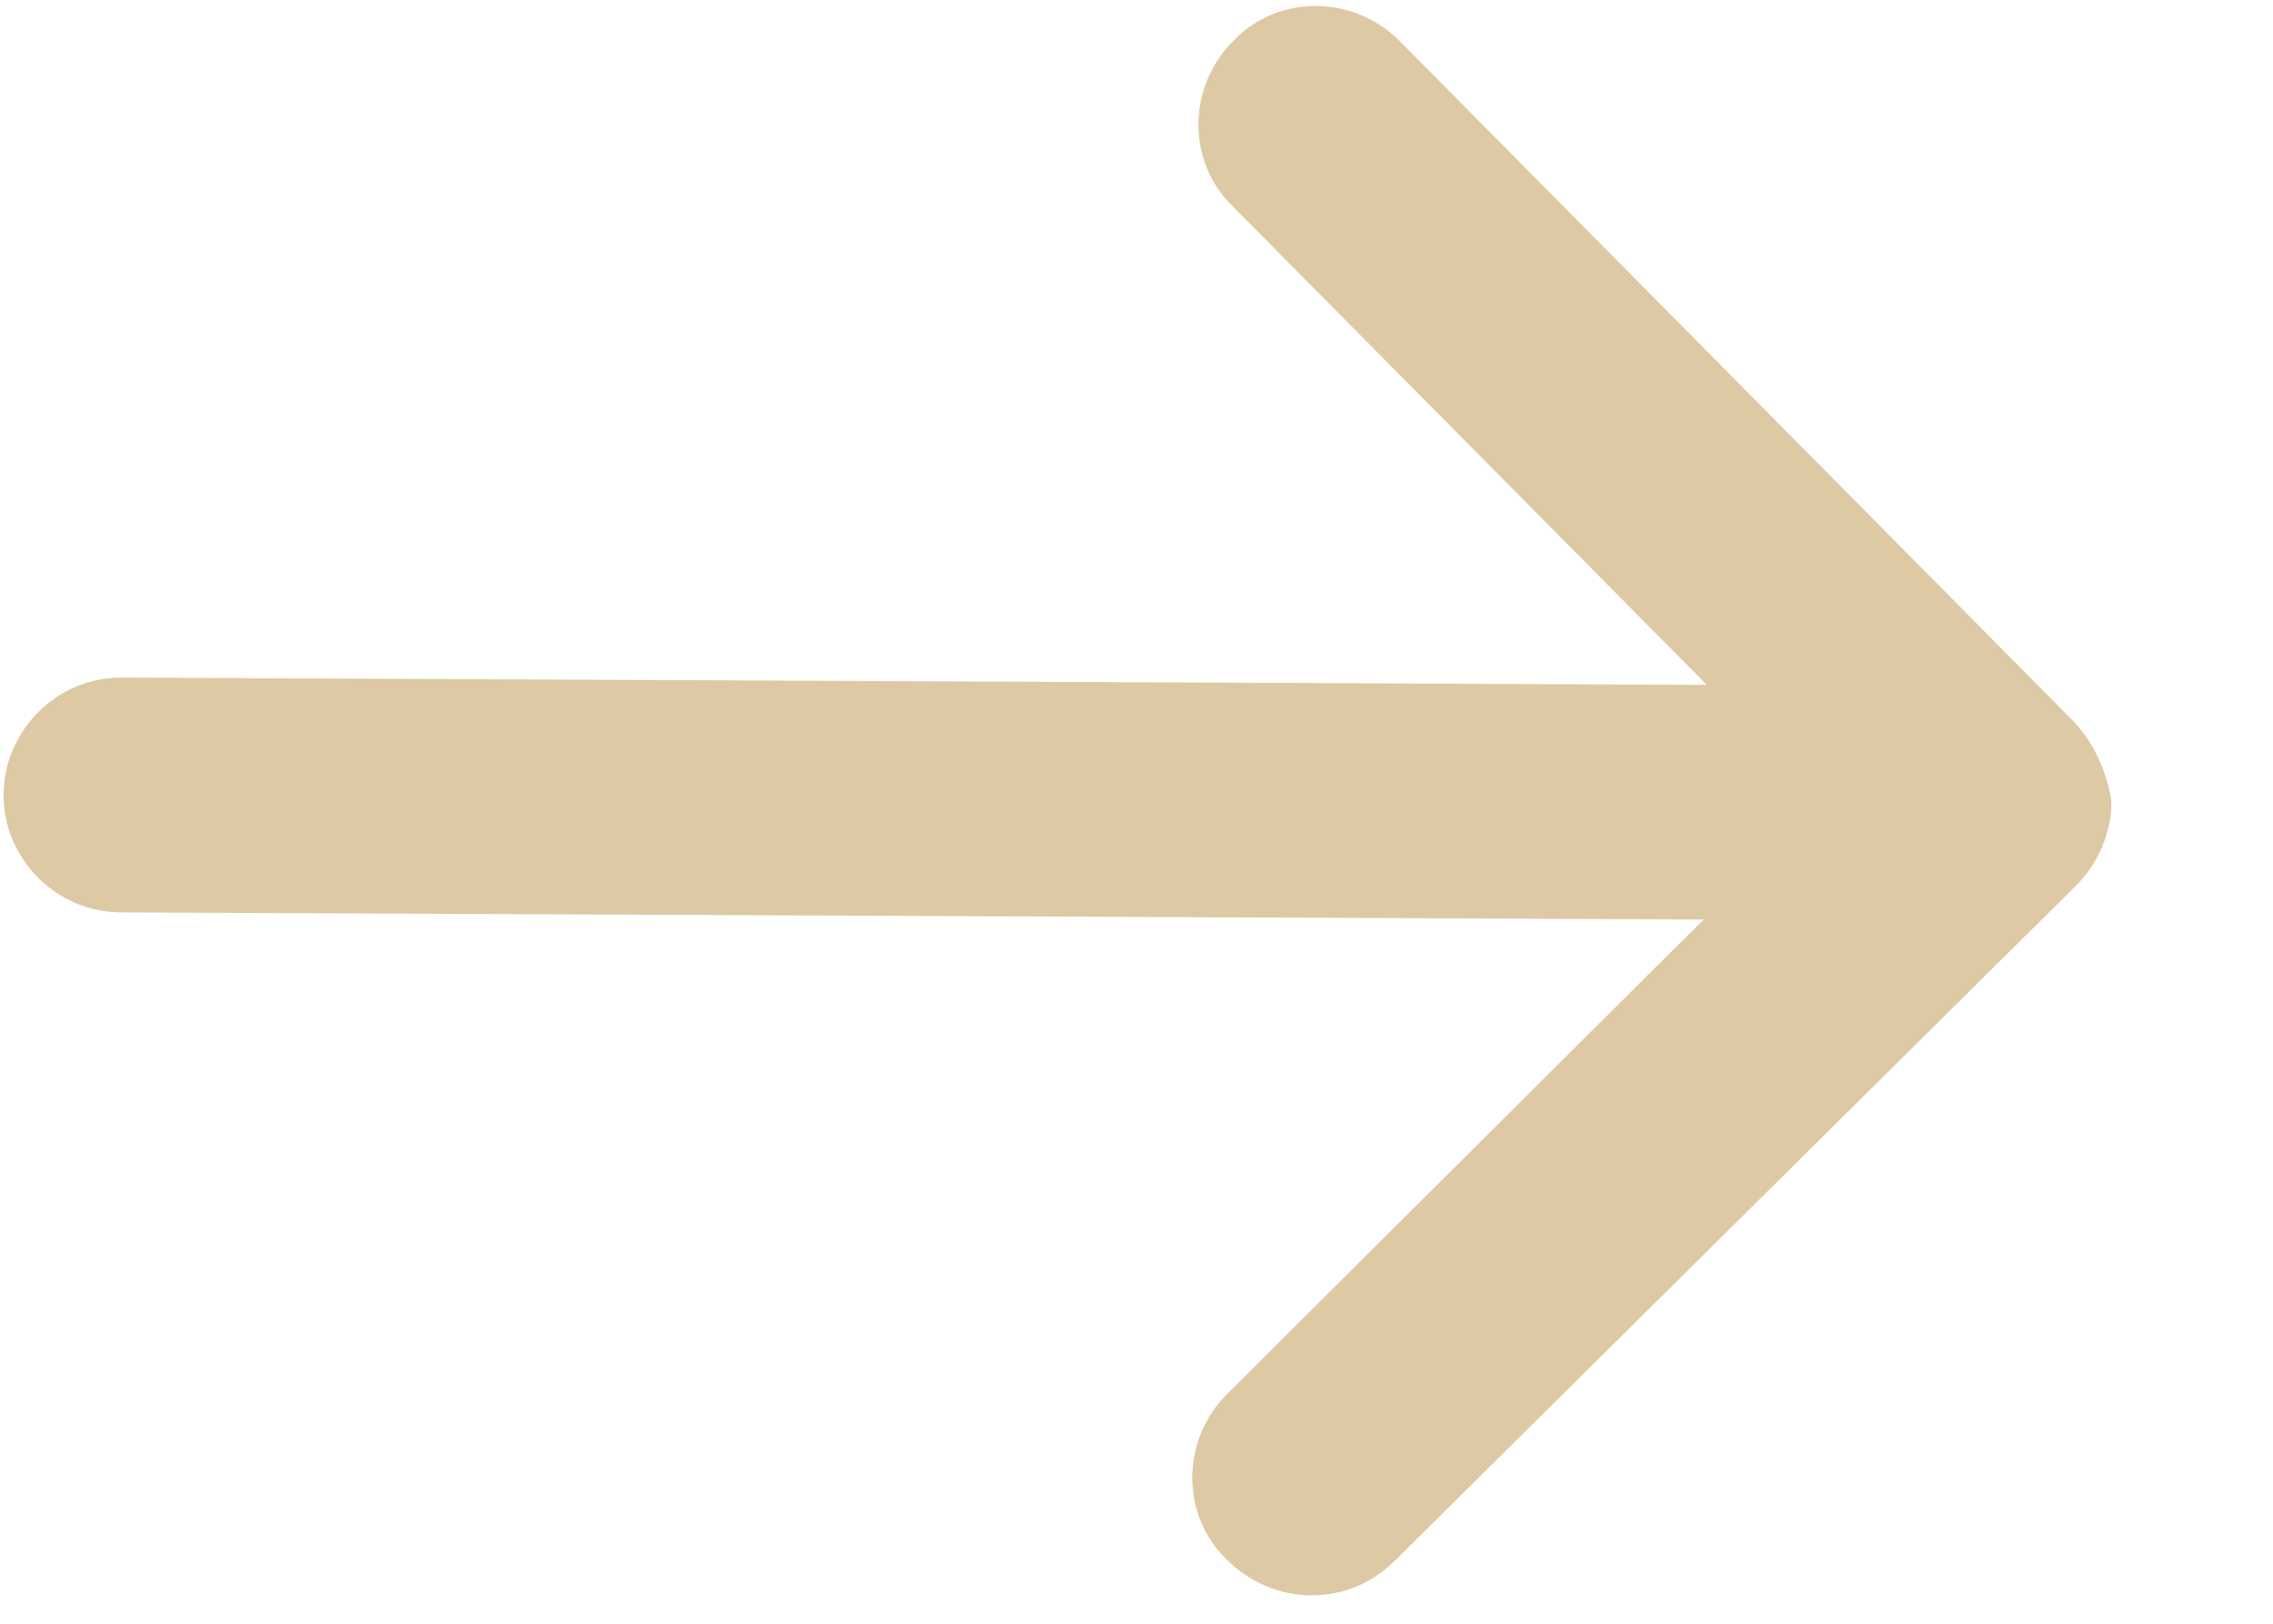 <svg width="14" height="10" viewBox="0 0 14 10" fill="none" xmlns="http://www.w3.org/2000/svg">
<path d="M12.762 4.433L8.622 0.254C8.337 -0.034 7.873 -0.036 7.599 0.249C7.311 0.534 7.309 0.998 7.594 1.272L10.513 4.218L0.748 4.173C0.353 4.171 0.024 4.497 0.022 4.893C0.02 5.288 0.346 5.617 0.742 5.619L10.493 5.663L7.561 8.582C7.273 8.867 7.271 9.331 7.556 9.605C7.692 9.742 7.883 9.825 8.073 9.825C8.264 9.826 8.442 9.759 8.593 9.61L12.785 5.456C12.922 5.32 13.005 5.129 13.005 4.938C12.979 4.761 12.898 4.57 12.762 4.433Z" fill="#DDC9A3"/>
</svg>
